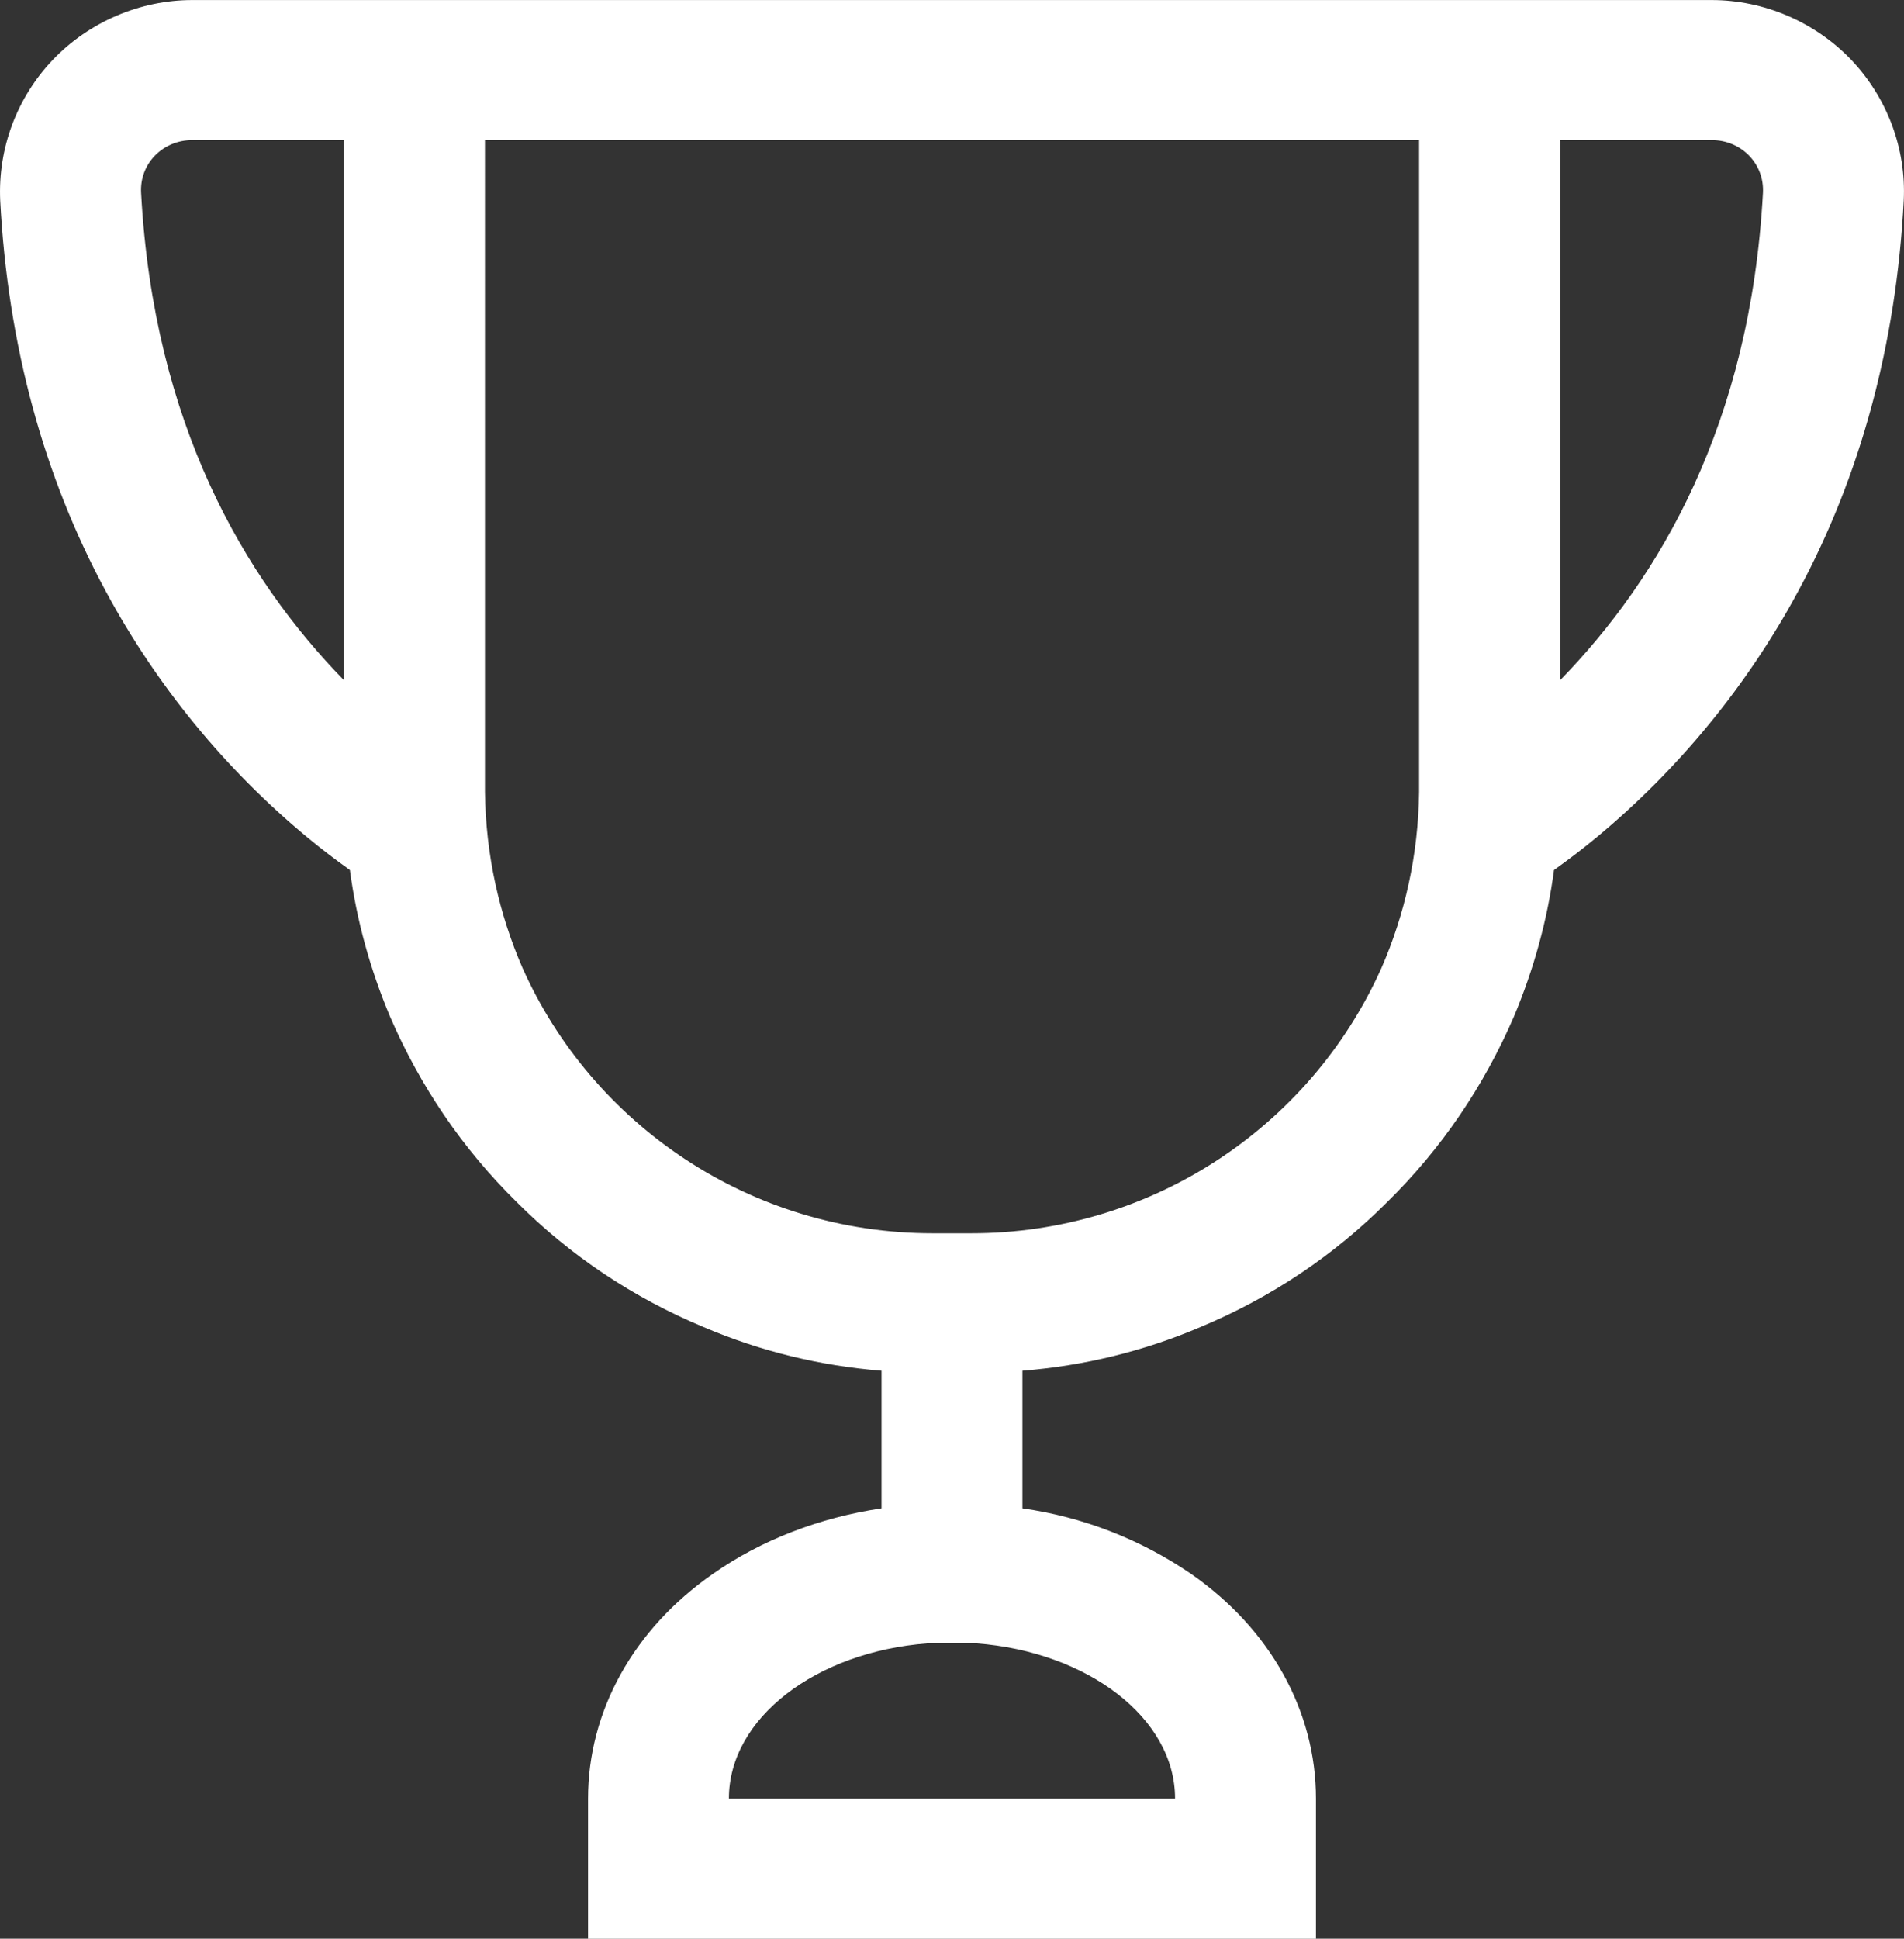 <?xml version="1.0" encoding="utf-8"?>
<!-- Generator: Adobe Illustrator 16.0.0, SVG Export Plug-In . SVG Version: 6.00 Build 0)  -->
<!DOCTYPE svg PUBLIC "-//W3C//DTD SVG 1.1//EN" "http://www.w3.org/Graphics/SVG/1.1/DTD/svg11.dtd">
<svg version="1.1" id="Layer_1" xmlns="http://www.w3.org/2000/svg" xmlns:xlink="http://www.w3.org/1999/xlink" x="0px" y="0px"
	 width="36.824px" height="37.481px" viewBox="2.588 4.504 36.824 37.481" enable-background="new 2.588 4.504 36.824 37.481"
	 xml:space="preserve">
<rect x="2.588" y="4.504" width="36.824" height="37.481" fill="#333333" stroke="none"/>
<g>
	<path fill="#FFFFFF" d="M36.684,8.235c-0.244,4.46-1.996,7.444-3.925,9.422V7.213h2.937C36.262,7.213,36.715,7.667,36.684,8.235z
		 M25.314,39.277h-8.629c0-1.558,1.687-2.839,3.844-3.002h0.94C23.628,36.438,25.314,37.72,25.314,39.277z M5.317,8.235
		C5.284,7.667,5.738,7.213,6.306,7.213h2.936v10.444C7.312,15.679,5.56,12.695,5.317,8.235z M29.304,23.222
		c-1.401,3.122-4.509,5.128-7.931,5.125h-0.746c-3.536,0-6.585-2.109-7.931-5.125c-0.454-1.039-0.713-2.19-0.729-3.407V7.213h18.067
		v12.602C30.019,21.031,29.759,22.183,29.304,23.222z M39.407,8.381c0.05-1.006-0.323-1.995-1.02-2.725
		c-0.698-0.729-1.688-1.151-2.692-1.151H6.306c-1.005,0-1.995,0.422-2.692,1.151C2.915,6.387,2.546,7.371,2.592,8.381
		c0.146,2.789,0.843,5.336,2.044,7.558c0.98,1.818,2.302,3.432,3.892,4.751c0.276,0.228,0.551,0.437,0.827,0.634
		c0.13,0.973,0.39,1.913,0.778,2.838c0.584,1.347,1.396,2.546,2.449,3.583c1.039,1.039,2.255,1.85,3.617,2.417
		c1.104,0.471,2.255,0.747,3.438,0.843v2.66c-1.2,0.178-2.335,0.616-3.26,1.266c-1.54,1.069-2.416,2.659-2.416,4.347v2.708h14.078
		v-2.708c0-1.688-0.876-3.277-2.417-4.347c-0.975-0.667-2.091-1.101-3.26-1.266v-2.66c1.185-0.096,2.334-0.372,3.438-0.843
		c1.362-0.567,2.578-1.378,3.616-2.417c1.055-1.037,1.865-2.236,2.45-3.583c0.388-0.925,0.647-1.865,0.777-2.838
		c0.275-0.197,0.551-0.406,0.827-0.634c1.59-1.32,2.912-2.933,3.893-4.751C38.564,13.717,39.262,11.17,39.407,8.381L39.407,8.381z"
		/>
	<path fill="none" d="M36.684,8.235c-0.244,4.46-1.996,7.444-3.925,9.422V7.213h2.937C36.262,7.213,36.715,7.667,36.684,8.235z
		 M25.314,39.277h-8.629c0-1.558,1.687-2.839,3.844-3.002h0.94C23.628,36.438,25.314,37.72,25.314,39.277z M5.317,8.235
		C5.284,7.667,5.738,7.213,6.306,7.213h2.936v10.444C7.312,15.679,5.56,12.695,5.317,8.235z M29.304,23.222
		c-1.401,3.122-4.509,5.128-7.931,5.125h-0.746c-3.536,0-6.585-2.109-7.931-5.125c-0.454-1.039-0.713-2.19-0.729-3.407V7.213h18.067
		v12.602C30.019,21.031,29.759,22.183,29.304,23.222z M39.407,8.381c0.05-1.006-0.323-1.995-1.02-2.725
		c-0.698-0.729-1.688-1.151-2.692-1.151H6.306c-1.005,0-1.995,0.422-2.692,1.151C2.915,6.387,2.546,7.371,2.592,8.381
		c0.146,2.789,0.843,5.336,2.044,7.558c0.98,1.818,2.302,3.432,3.892,4.751c0.276,0.228,0.551,0.437,0.827,0.634
		c0.13,0.973,0.39,1.913,0.778,2.838c0.584,1.347,1.396,2.546,2.449,3.583c1.039,1.039,2.255,1.85,3.617,2.417
		c1.104,0.471,2.255,0.747,3.438,0.843v2.66c-1.2,0.178-2.335,0.616-3.26,1.266c-1.54,1.069-2.416,2.659-2.416,4.347v2.708h14.078
		v-2.708c0-1.688-0.876-3.277-2.417-4.347c-0.975-0.667-2.091-1.101-3.26-1.266v-2.66c1.185-0.096,2.334-0.372,3.438-0.843
		c1.362-0.567,2.578-1.378,3.616-2.417c1.055-1.037,1.865-2.236,2.45-3.583c0.388-0.925,0.647-1.865,0.777-2.838
		c0.275-0.197,0.551-0.406,0.827-0.634c1.59-1.32,2.912-2.933,3.893-4.751C38.564,13.717,39.262,11.17,39.407,8.381L39.407,8.381z"
		/>
</g>
</svg>
